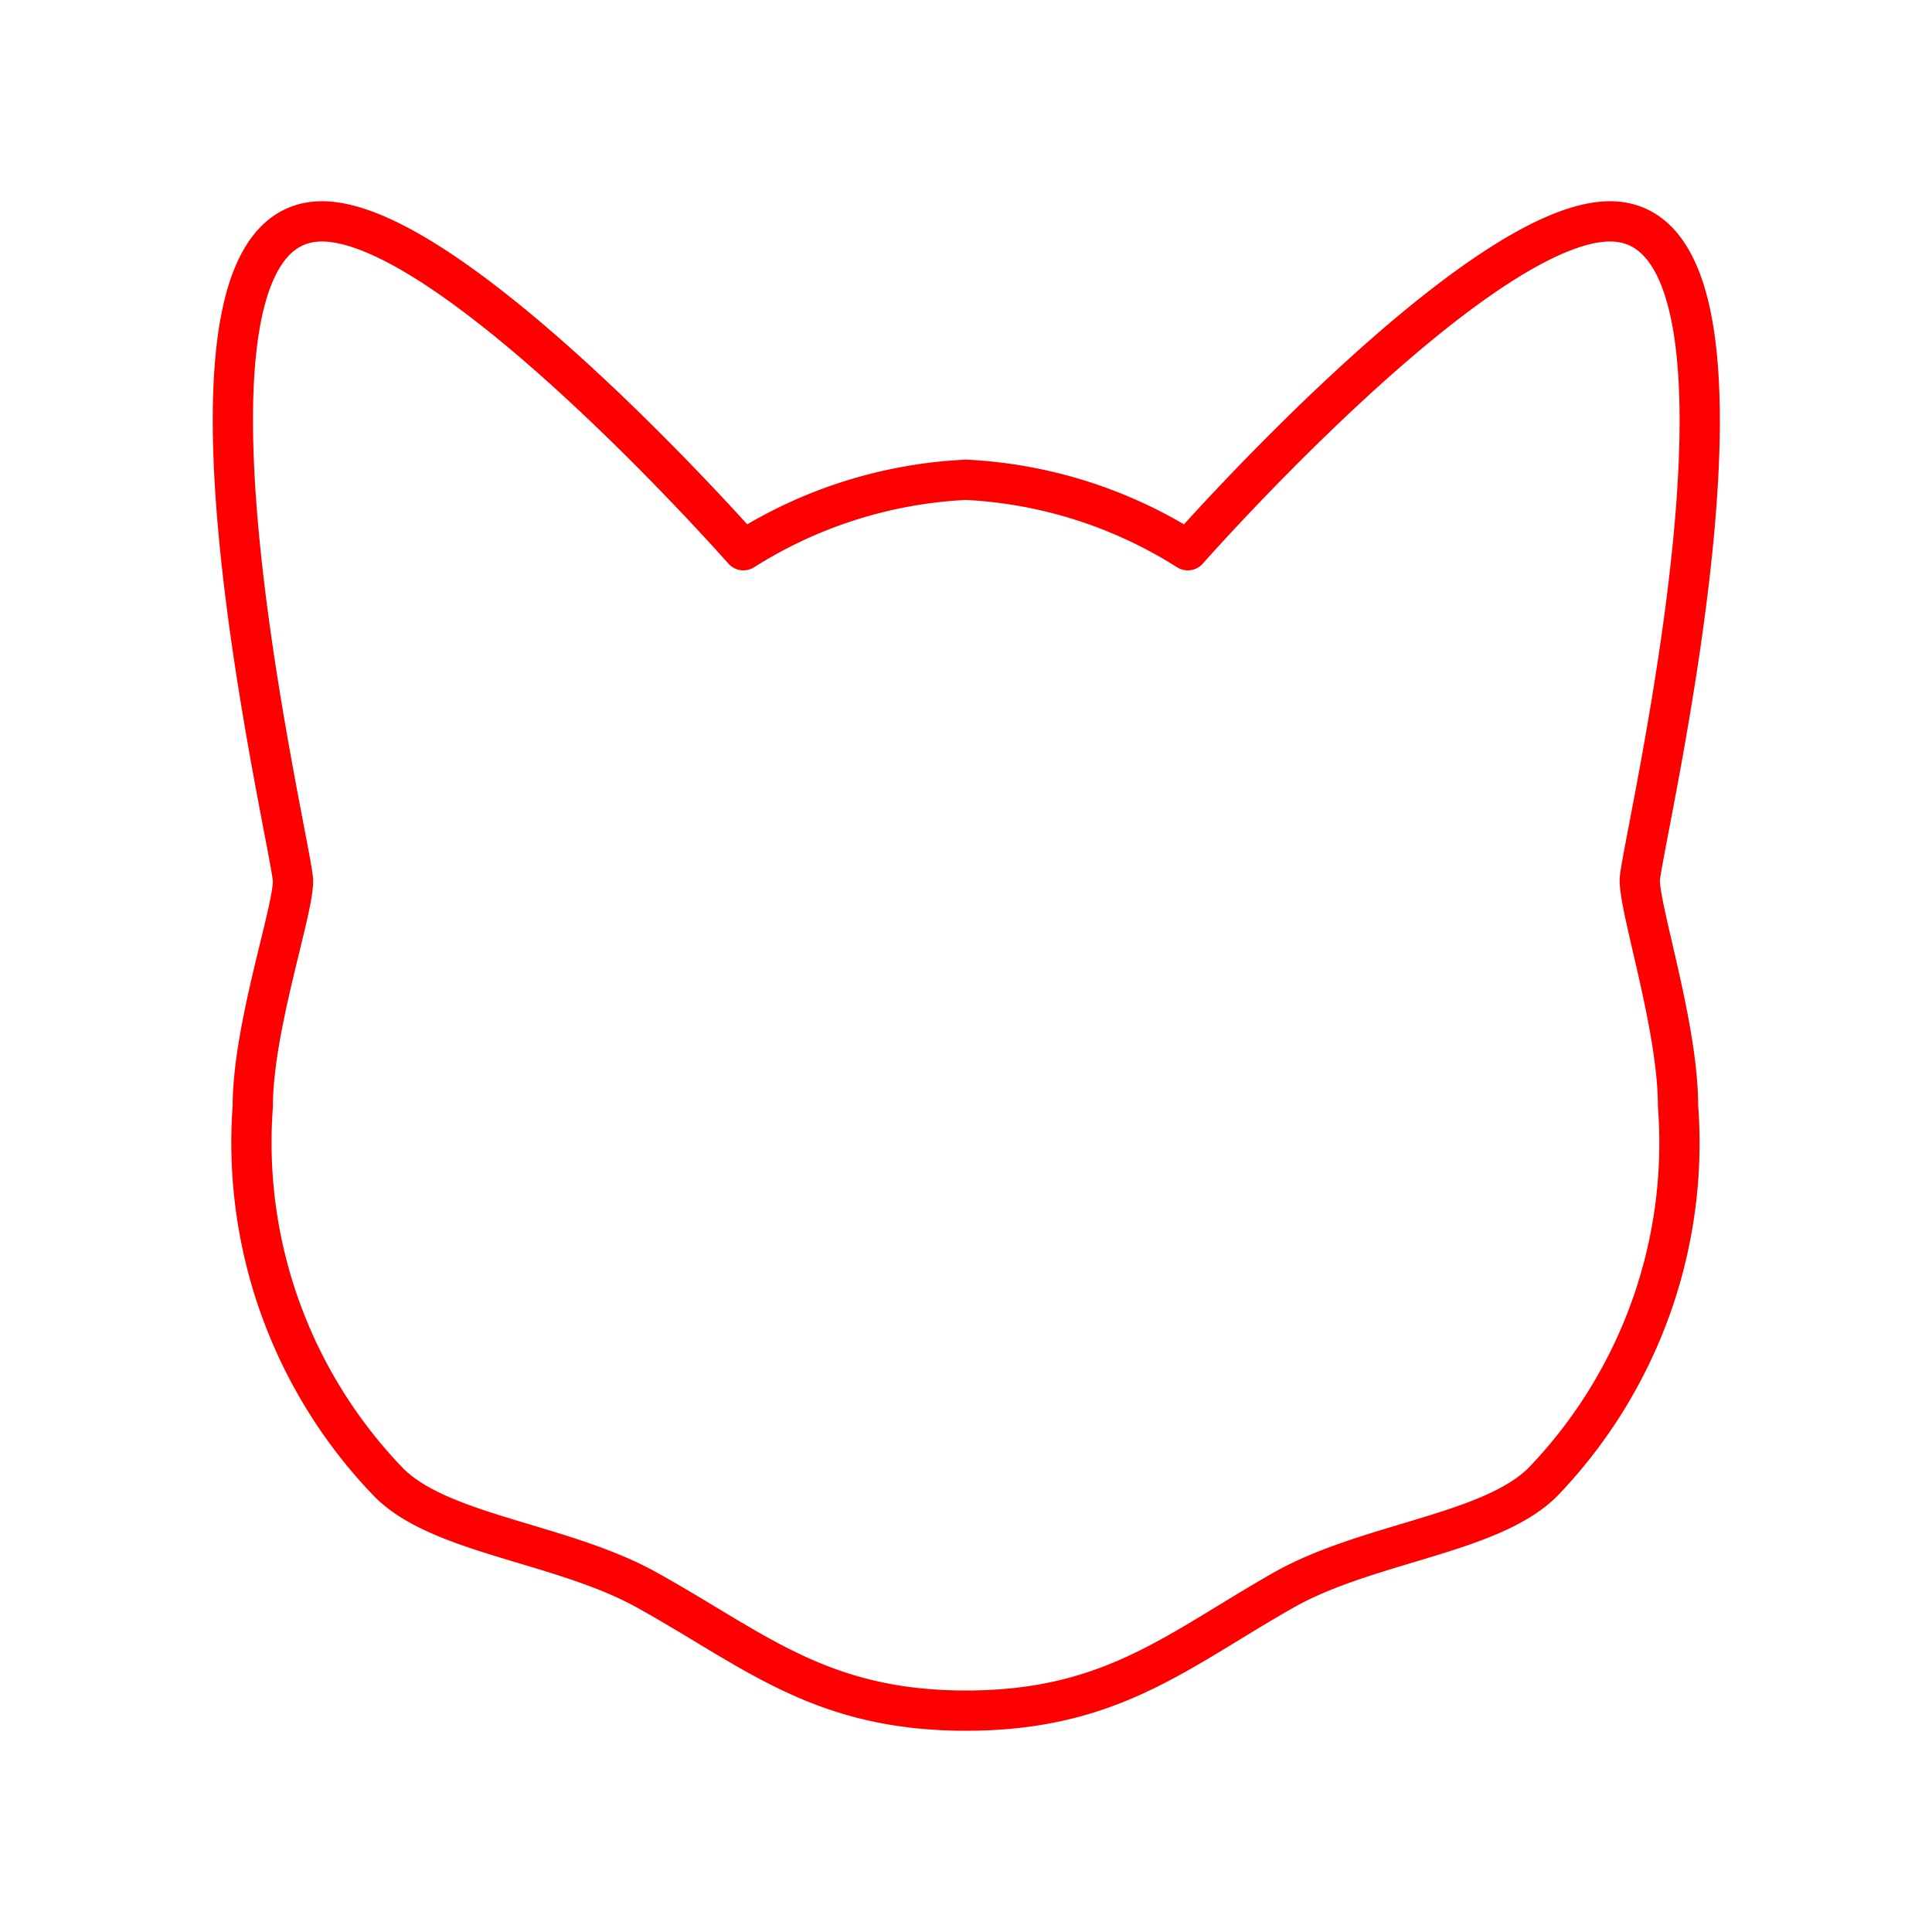 <svg xmlns="http://www.w3.org/2000/svg" viewBox="0 0 48 48"><defs><style>.a{fill:none;stroke:#FF0000;stroke-linecap:round;stroke-linejoin:round;}</style></defs><path class="a" d="M24,42.5c3.61,0,5.24-1.49,7.9-3,2.11-1.19,5.2-1.39,6.47-2.72a12.15,12.15,0,0,0,3.32-9.31c0-1.95-.95-4.83-.95-5.6S44.54,5.5,40,5.5c-3.29,0-10.49,8.17-10.49,8.17A11.34,11.34,0,0,0,24,11.92a11.34,11.34,0,0,0-5.53,1.75S11.27,5.5,8,5.5c-4.52,0-.72,15.62-.72,16.39s-1,3.65-1,5.6A12.15,12.15,0,0,0,9.63,36.8c1.27,1.33,4.36,1.53,6.47,2.72C18.76,41,20.39,42.5,24,42.5Z"/></svg>